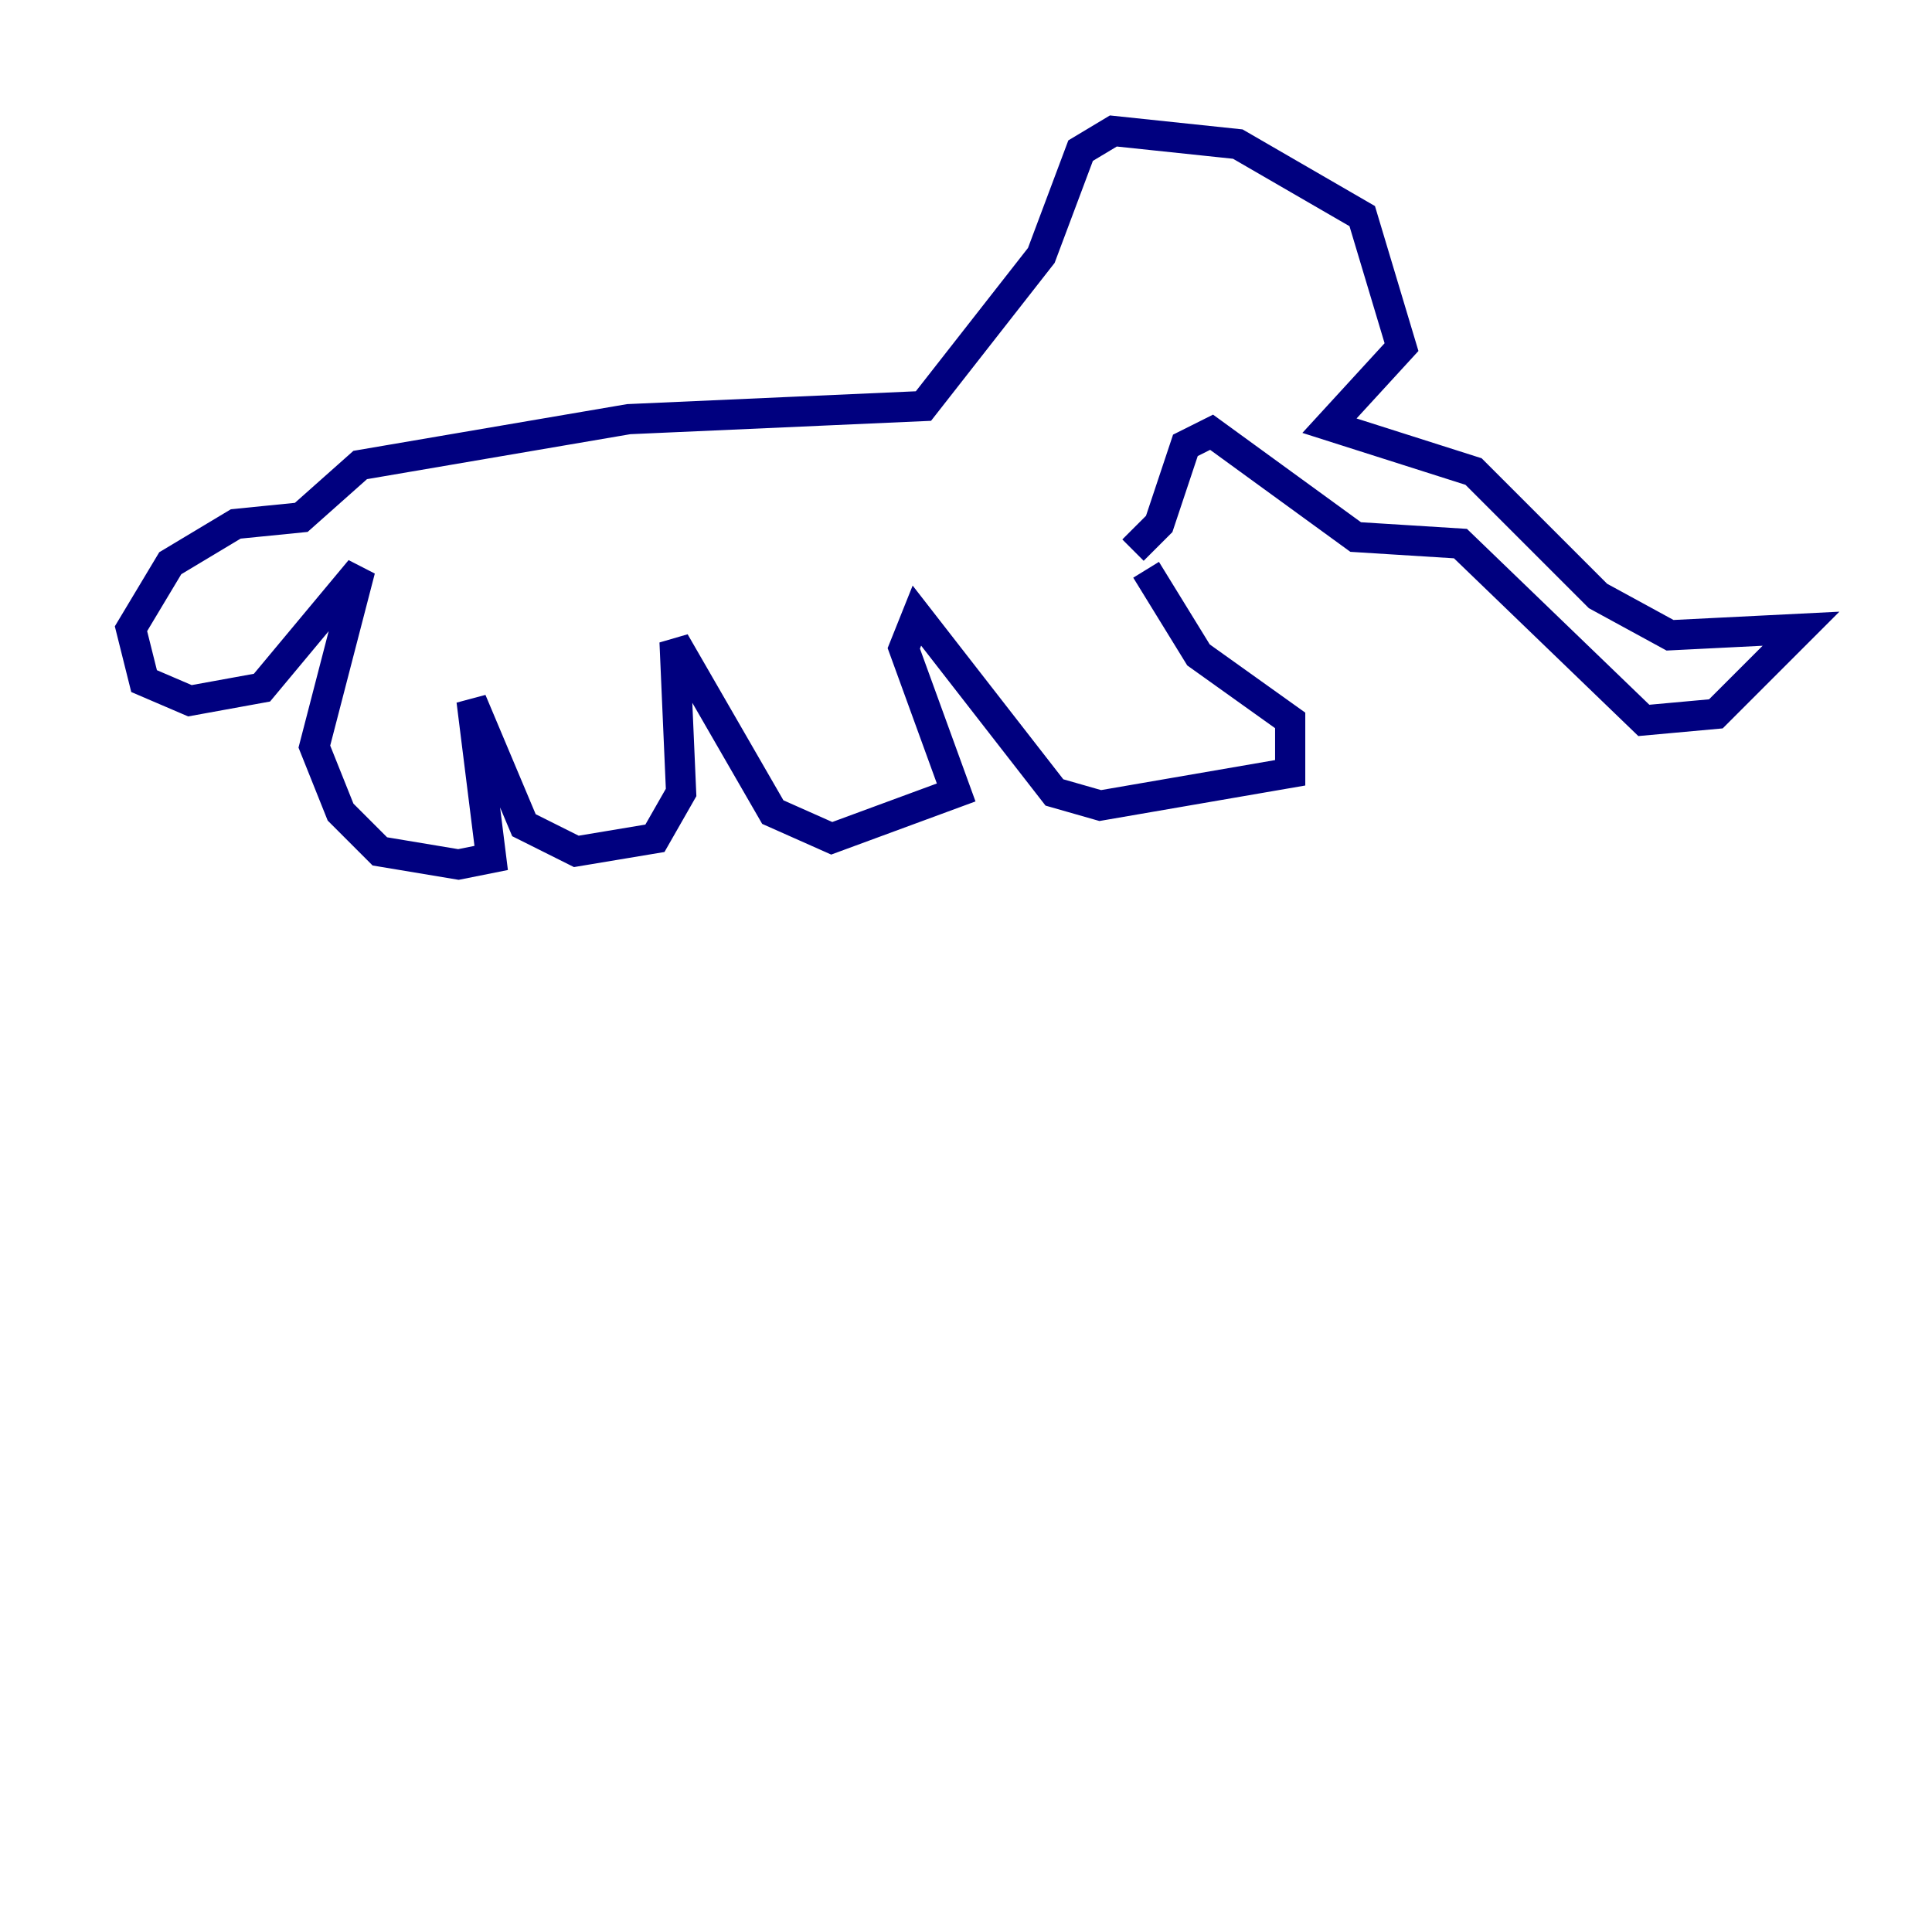 <?xml version="1.0" encoding="utf-8" ?>
<svg baseProfile="tiny" height="128" version="1.2" viewBox="0,0,128,128" width="128" xmlns="http://www.w3.org/2000/svg" xmlns:ev="http://www.w3.org/2001/xml-events" xmlns:xlink="http://www.w3.org/1999/xlink"><defs /><polyline fill="none" points="75.932,37.749 79.403,43.39 85.478,47.729 85.478,51.2 72.895,53.37 69.858,52.502 60.746,40.786 59.878,42.956 63.349,52.502 55.105,55.539 51.2,53.803 44.691,42.522 45.125,52.502 43.39,55.539 38.183,56.407 34.712,54.671 31.241,46.427 32.542,56.841 30.373,57.275 25.166,56.407 22.563,53.803 20.827,49.464 23.864,37.749 17.356,45.559 12.583,46.427 9.546,45.125 8.678,41.654 11.281,37.315 15.62,34.712 19.959,34.278 23.864,30.807 41.654,27.77 61.18,26.902 68.99,16.922 71.593,9.98 73.763,8.678 82.007,9.546 90.251,14.319 92.854,22.997 88.081,28.203 97.627,31.241 105.871,39.485 110.644,42.088 119.322,41.654 113.681,47.295 108.909,47.729 96.759,36.014 89.817,35.58 80.271,28.637 78.536,29.505 76.8,34.712 75.064,36.447" stroke="#00007f" stroke-width="2" /></svg>